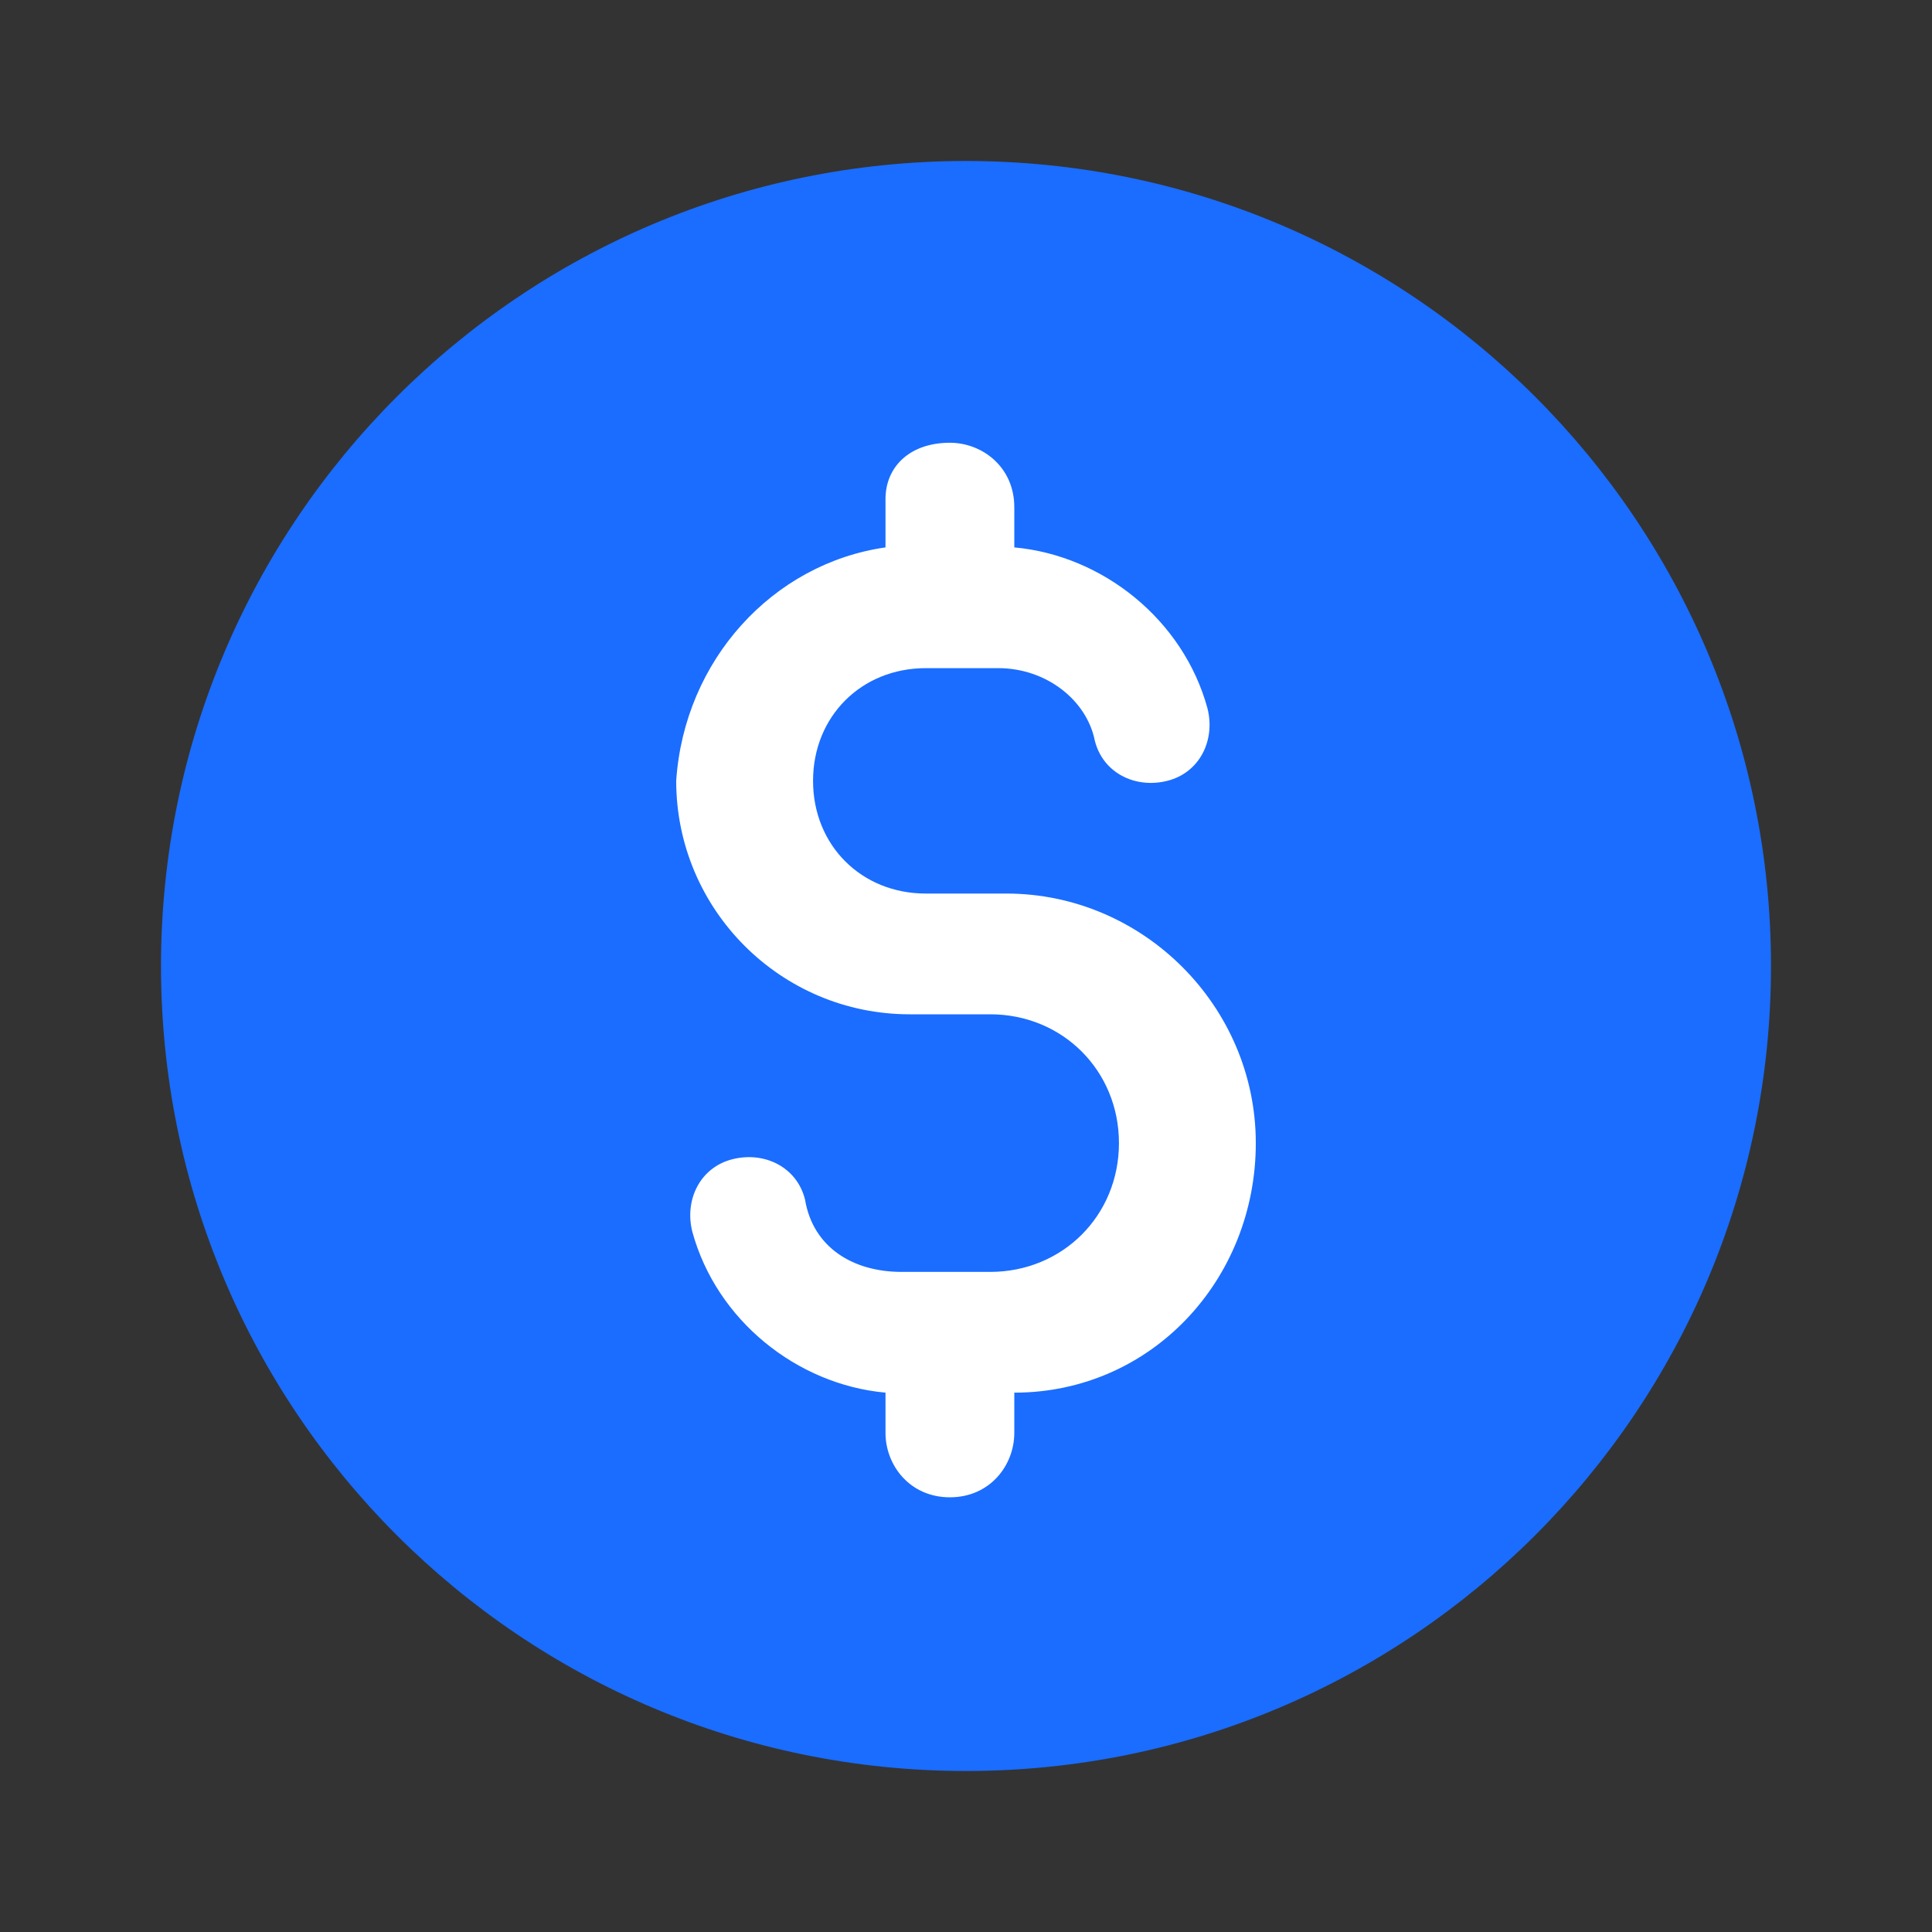 <svg width="24" height="24" viewBox="0 0 24 24" fill="none" xmlns="http://www.w3.org/2000/svg">
<rect x="0" y="0" width="24" height="24" fill="#333333" stroke="none"/>
<path d="M12 22C17.523 22 22 17.523 22 12C22 6.477 17.523 2 12 2C6.477 2 2 6.477 2 12C2 17.523 6.477 22 12 22Z" fill="#1A6DFF"/>
<path d="M11.8 5.5C12.2 5.5 12.6 5.8 12.6 6.3V6.8C13.7 6.9 14.7 7.7 15 8.8C15.1 9.2 14.9 9.6 14.5 9.7C14.1 9.8 13.7 9.6 13.6 9.2C13.5 8.7 13 8.3 12.4 8.3H11.5C10.7 8.3 10.1 8.9 10.1 9.7C10.1 10.5 10.7 11.1 11.5 11.1H12.5C14.2 11.1 15.6 12.5 15.6 14.2C15.6 15.9 14.3 17.3 12.6 17.3V17.8C12.6 18.2 12.3 18.6 11.8 18.6C11.3 18.6 11 18.2 11 17.8V17.3C9.9 17.2 8.9 16.4 8.6 15.3C8.5 14.9 8.7 14.5 9.1 14.4C9.5 14.3 9.9 14.5 10 14.9C10.1 15.5 10.6 15.8 11.2 15.8H12.3C13.2 15.8 13.9 15.1 13.9 14.2C13.9 13.3 13.2 12.6 12.3 12.6H11.3C9.7 12.6 8.4 11.3 8.4 9.7C8.5 8.2 9.6 7 11 6.8V6.2C11 5.8 11.3 5.5 11.8 5.5Z" fill="white"/>
</svg>
